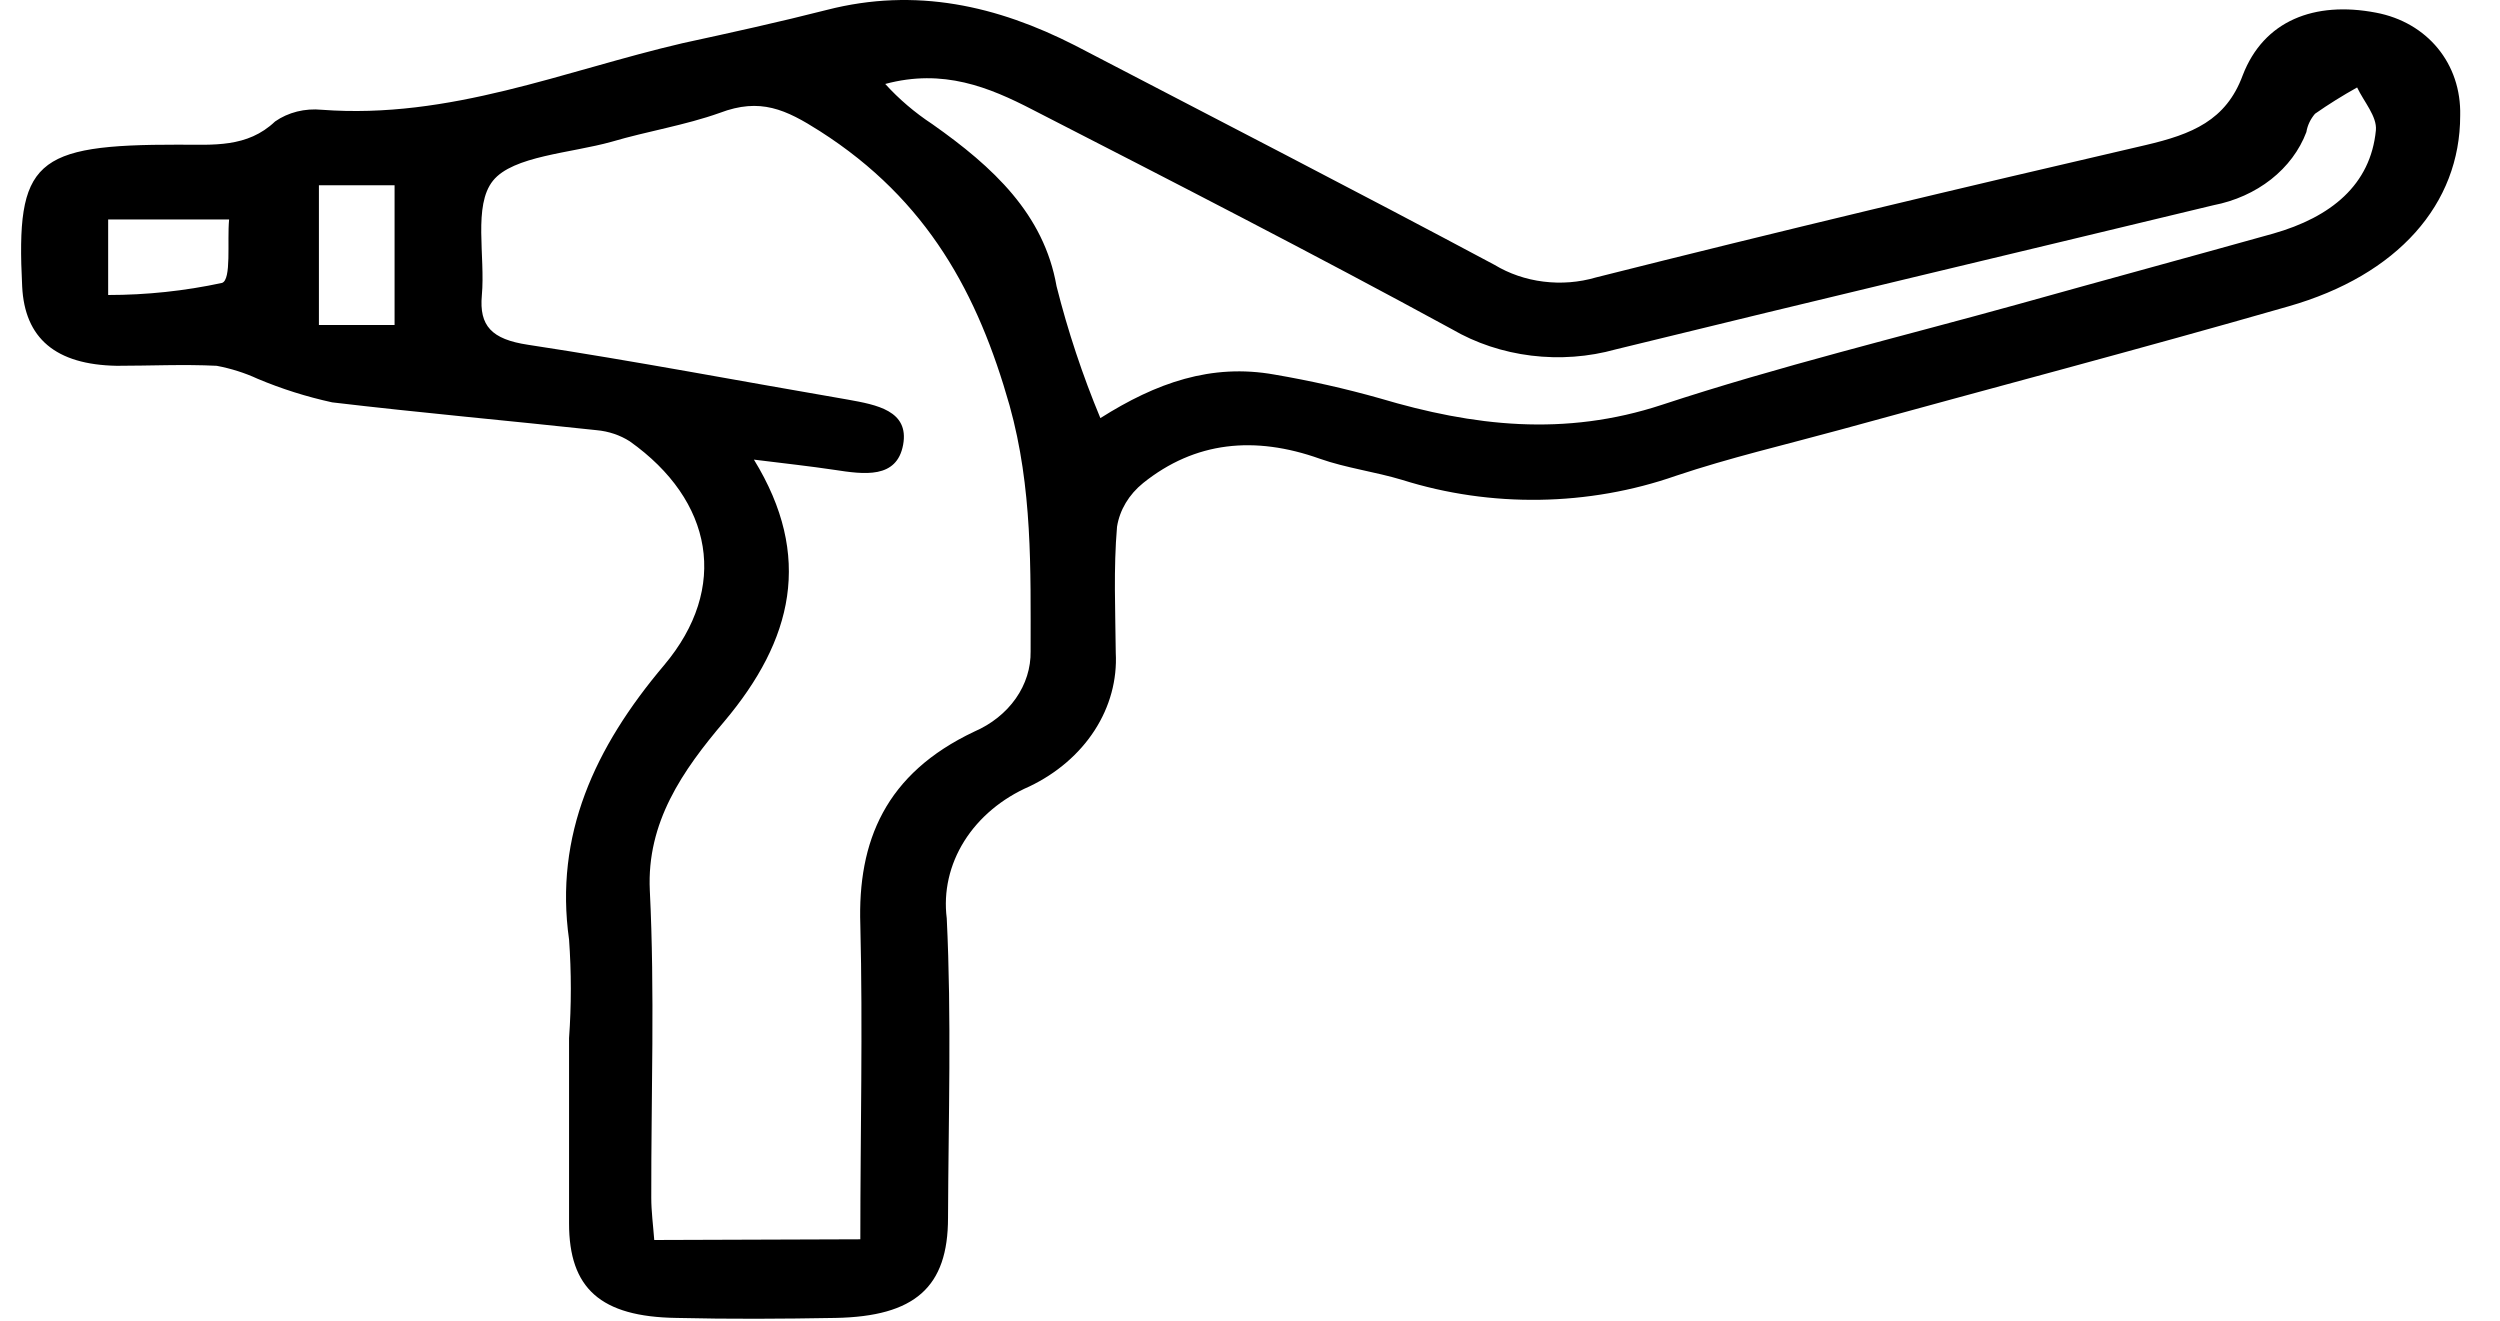 <svg width="53" height="28" viewBox="0 0 53 28" fill="none" xmlns="http://www.w3.org/2000/svg">
<path d="M12.064 22.008C12.114 21.312 12.114 20.614 12.064 19.918C11.752 17.708 12.601 15.851 14.079 14.102C15.46 12.462 15.121 10.612 13.351 9.356C13.146 9.225 12.904 9.143 12.65 9.12C10.782 8.918 8.906 8.751 7.042 8.53C6.497 8.411 5.967 8.243 5.461 8.03C5.188 7.904 4.896 7.812 4.594 7.755C3.892 7.72 3.182 7.755 2.476 7.755C1.18 7.732 0.523 7.173 0.47 6.072C0.336 3.412 0.72 3.063 3.785 3.067C4.518 3.067 5.242 3.137 5.832 2.575C5.969 2.479 6.127 2.408 6.297 2.365C6.466 2.323 6.644 2.31 6.819 2.327C9.544 2.532 11.953 1.501 14.473 0.915C15.491 0.694 16.532 0.465 17.529 0.21C19.419 -0.275 21.143 0.124 22.788 0.962C25.764 2.513 28.735 4.04 31.684 5.615C31.993 5.802 32.348 5.924 32.721 5.97C33.095 6.017 33.475 5.987 33.833 5.882C37.706 4.905 41.594 3.978 45.49 3.075C46.468 2.846 47.192 2.555 47.545 1.598C47.992 0.434 49.069 0.02 50.369 0.268C51.459 0.473 52.183 1.35 52.156 2.451C52.156 4.323 50.838 5.832 48.515 6.495C45.36 7.402 42.175 8.24 39.007 9.112C37.845 9.43 36.666 9.705 35.535 10.085C33.678 10.735 31.609 10.767 29.727 10.174C29.15 10 28.538 9.922 27.98 9.725C26.595 9.232 25.334 9.36 24.235 10.24C23.933 10.484 23.737 10.812 23.681 11.167C23.605 12.055 23.646 12.947 23.654 13.838C23.685 14.412 23.53 14.982 23.206 15.483C22.882 15.984 22.403 16.396 21.823 16.673C21.237 16.928 20.755 17.333 20.442 17.832C20.129 18.332 20 18.903 20.071 19.468C20.174 21.581 20.107 23.702 20.098 25.819C20.098 27.289 19.396 27.909 17.712 27.94C16.591 27.96 15.478 27.967 14.343 27.94C12.73 27.917 12.064 27.312 12.064 25.936C12.064 24.625 12.064 23.318 12.064 22.008ZM18.239 26.273C18.239 24.001 18.293 21.802 18.239 19.608C18.181 17.836 18.767 16.401 20.657 15.509C21.019 15.352 21.324 15.108 21.535 14.807C21.746 14.506 21.855 14.16 21.849 13.807C21.849 12.063 21.89 10.345 21.403 8.596C20.737 6.247 19.678 4.246 17.381 2.78C16.658 2.319 16.117 2.067 15.259 2.393C14.522 2.656 13.731 2.78 12.967 3.005C12.096 3.249 10.876 3.304 10.451 3.831C10.027 4.358 10.291 5.432 10.215 6.262C10.157 6.906 10.42 7.193 11.193 7.309C13.463 7.654 15.715 8.084 17.976 8.472C18.579 8.581 19.28 8.705 19.146 9.43C19.012 10.155 18.32 10.058 17.69 9.961C17.167 9.883 16.64 9.825 15.983 9.744C17.243 11.795 16.805 13.571 15.357 15.292C14.464 16.343 13.709 17.436 13.776 18.875C13.883 21.042 13.803 23.218 13.807 25.393C13.807 25.684 13.847 25.978 13.87 26.288L18.239 26.273ZM23.328 8.864C24.512 8.115 25.679 7.701 27.019 7.941C27.775 8.07 28.521 8.238 29.253 8.445C31.232 9.034 33.167 9.263 35.236 8.581C37.711 7.766 40.276 7.146 42.805 6.444C44.592 5.944 46.379 5.459 48.193 4.952C49.417 4.603 50.257 3.92 50.369 2.761C50.396 2.47 50.114 2.156 49.971 1.854C49.662 2.026 49.364 2.212 49.078 2.412C48.981 2.526 48.918 2.659 48.895 2.8C48.75 3.185 48.492 3.53 48.147 3.802C47.801 4.074 47.38 4.263 46.924 4.351C42.702 5.37 38.475 6.371 34.257 7.406C33.678 7.568 33.065 7.613 32.463 7.539C31.861 7.465 31.286 7.274 30.781 6.979C27.85 5.382 24.87 3.854 21.894 2.327C20.965 1.846 19.995 1.45 18.767 1.78C19.057 2.1 19.393 2.387 19.767 2.633C21.054 3.54 22.131 4.537 22.399 6.068C22.638 7.017 22.948 7.951 23.328 8.864ZM6.761 3.928V6.89H8.365V3.928H6.761ZM2.293 6.254C3.106 6.254 3.916 6.168 4.706 5.998C4.911 5.933 4.813 5.118 4.857 4.653H2.293V6.254Z" fill="black"/>
</svg>
